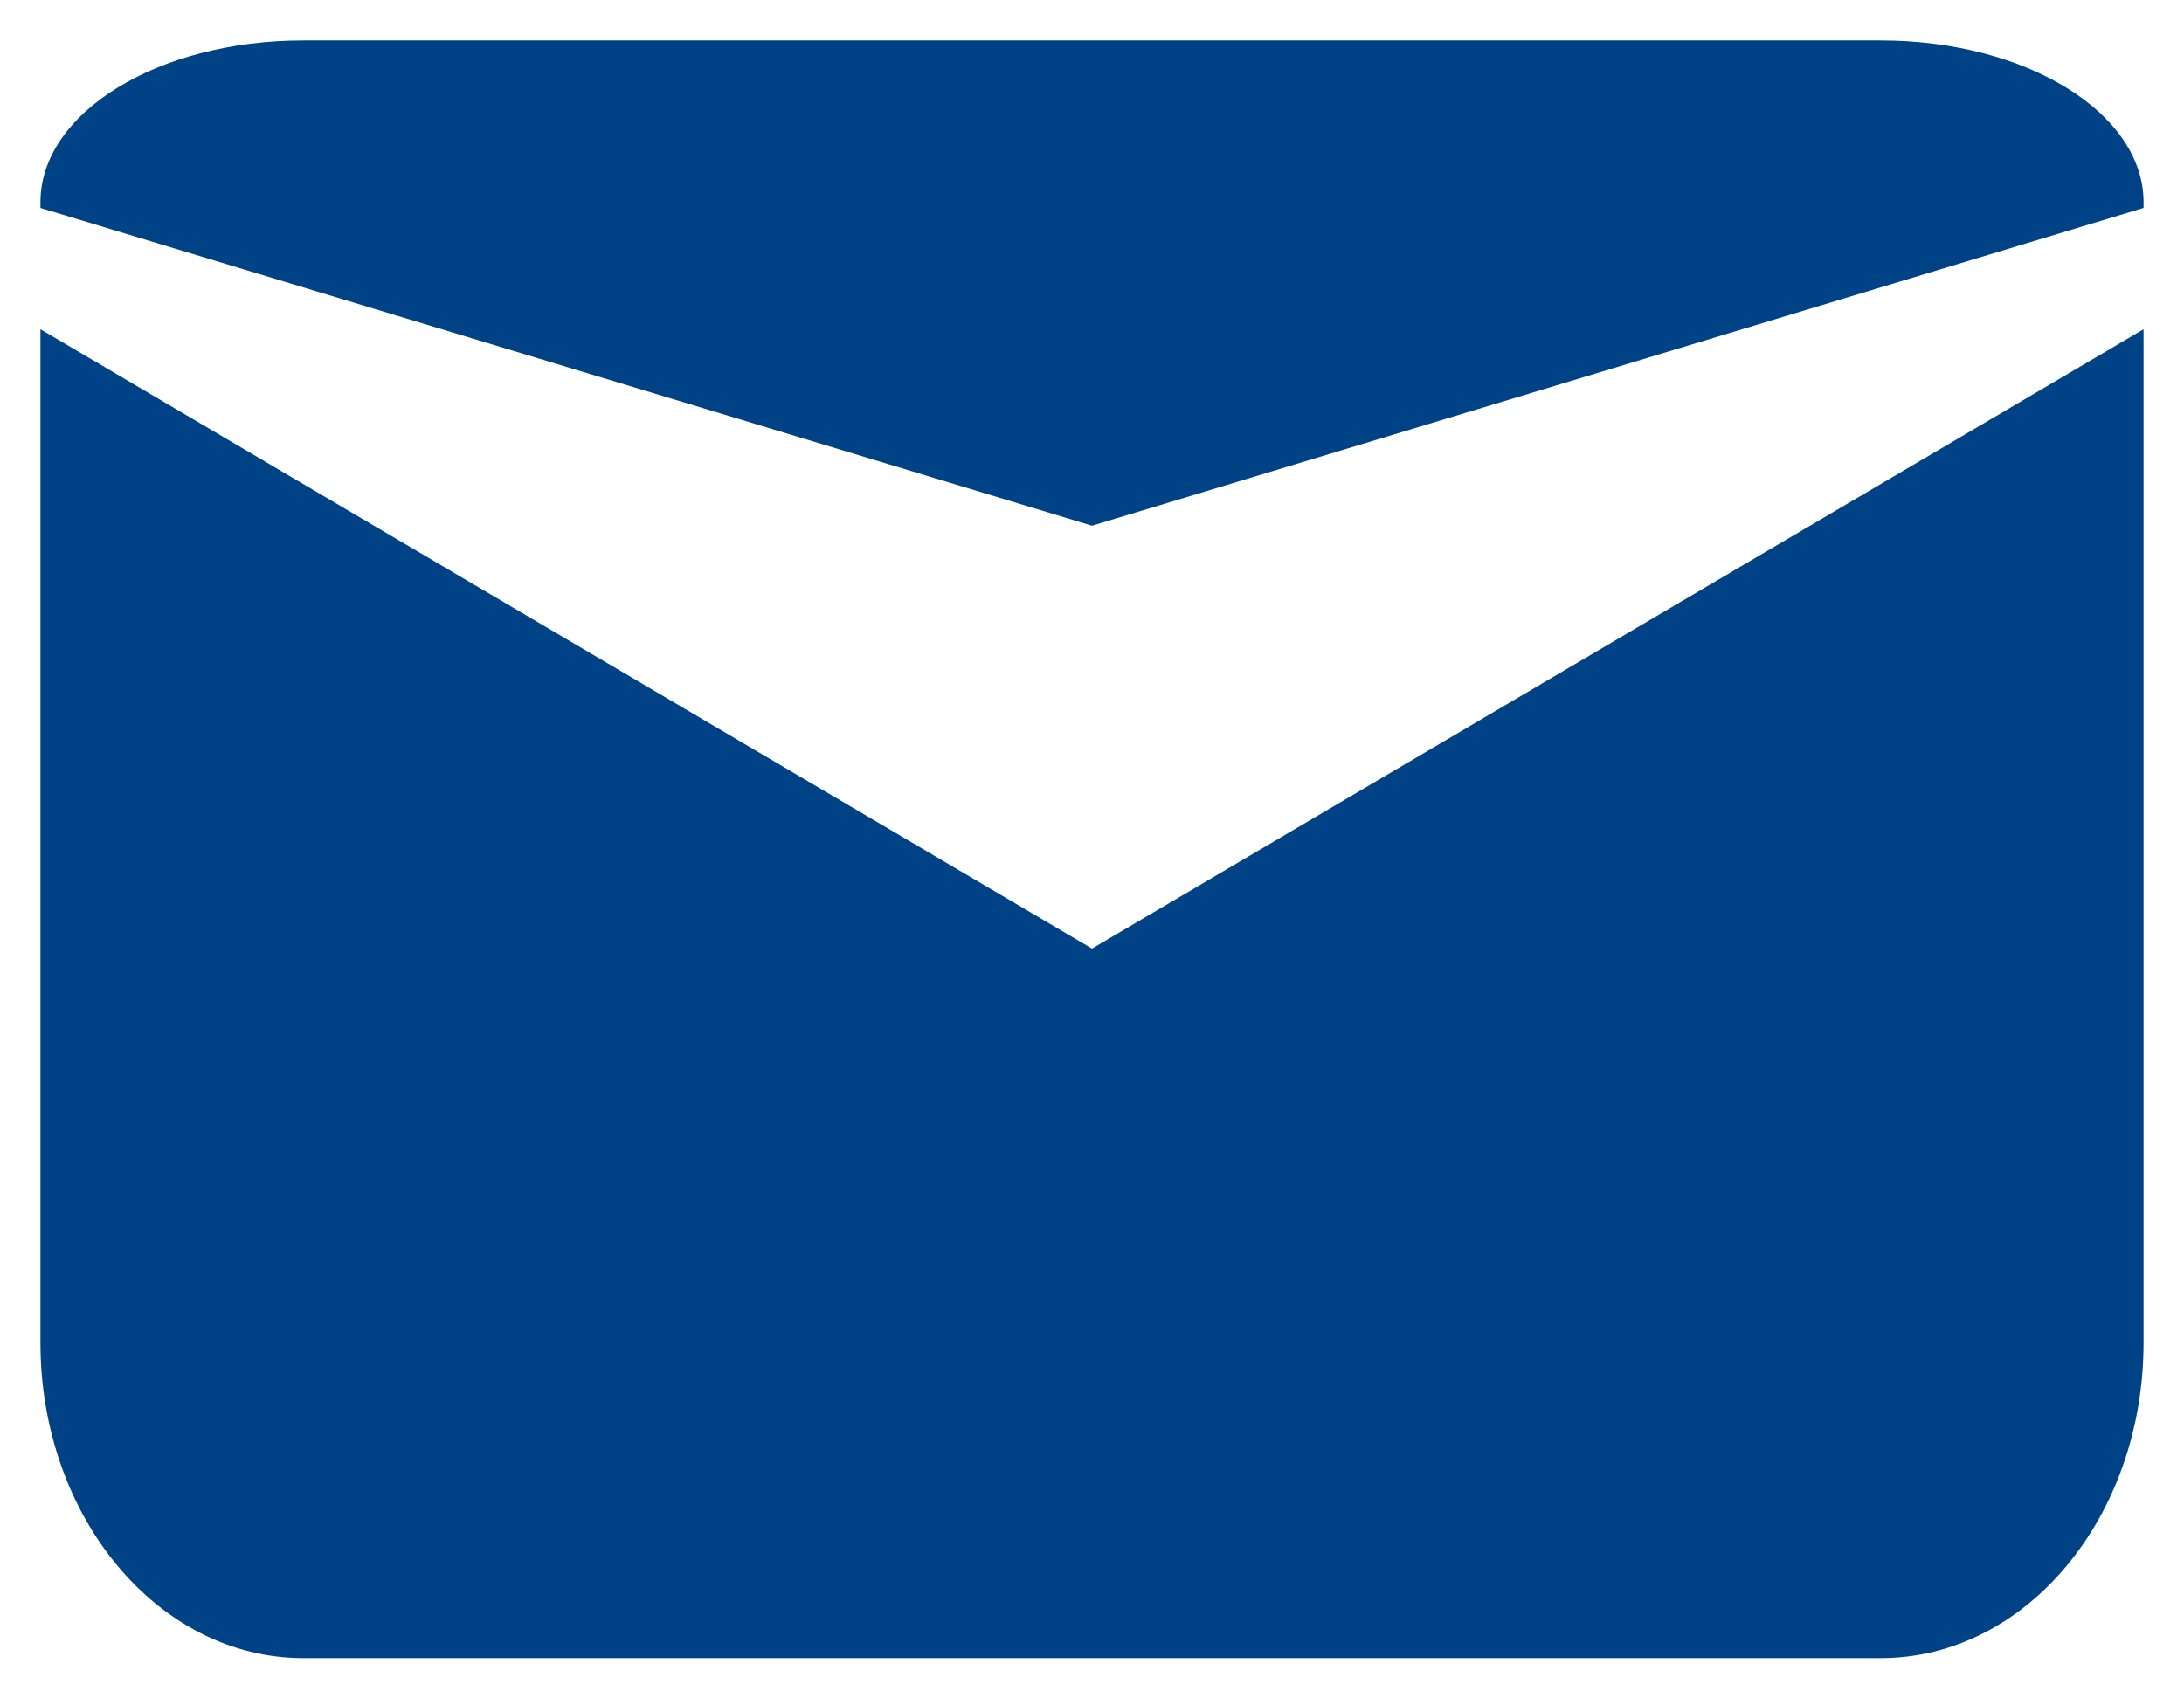 <svg xmlns="http://www.w3.org/2000/svg" width="27" height="21" viewBox="0 0 27 21">
  <g id="コンポーネント_3" data-name="コンポーネント 3" transform="translate(0.5 0.5)">
    <path id="パス_765" data-name="パス 765" d="M1,6.712V19.243c0,2.152,1.454,3.9,3.25,3.9h19.5c1.8,0,3.25-1.746,3.25-3.9V6.712L14,14.37Z" transform="translate(-1 -3.141)" fill="#004286" stroke="rgba(0,0,0,0)" stroke-width="1"/>
    <path id="パス_766" data-name="パス 766" d="M23.75,3.141H4.25c-1.8,0-3.25.895-3.25,2v.071L14,9.141,27,5.212V5.141C27,4.036,25.546,3.141,23.75,3.141Z" transform="translate(-1 -3.141)" fill="#004286" stroke="rgba(0,0,0,0)" stroke-width="1"/>
  </g>
</svg>
